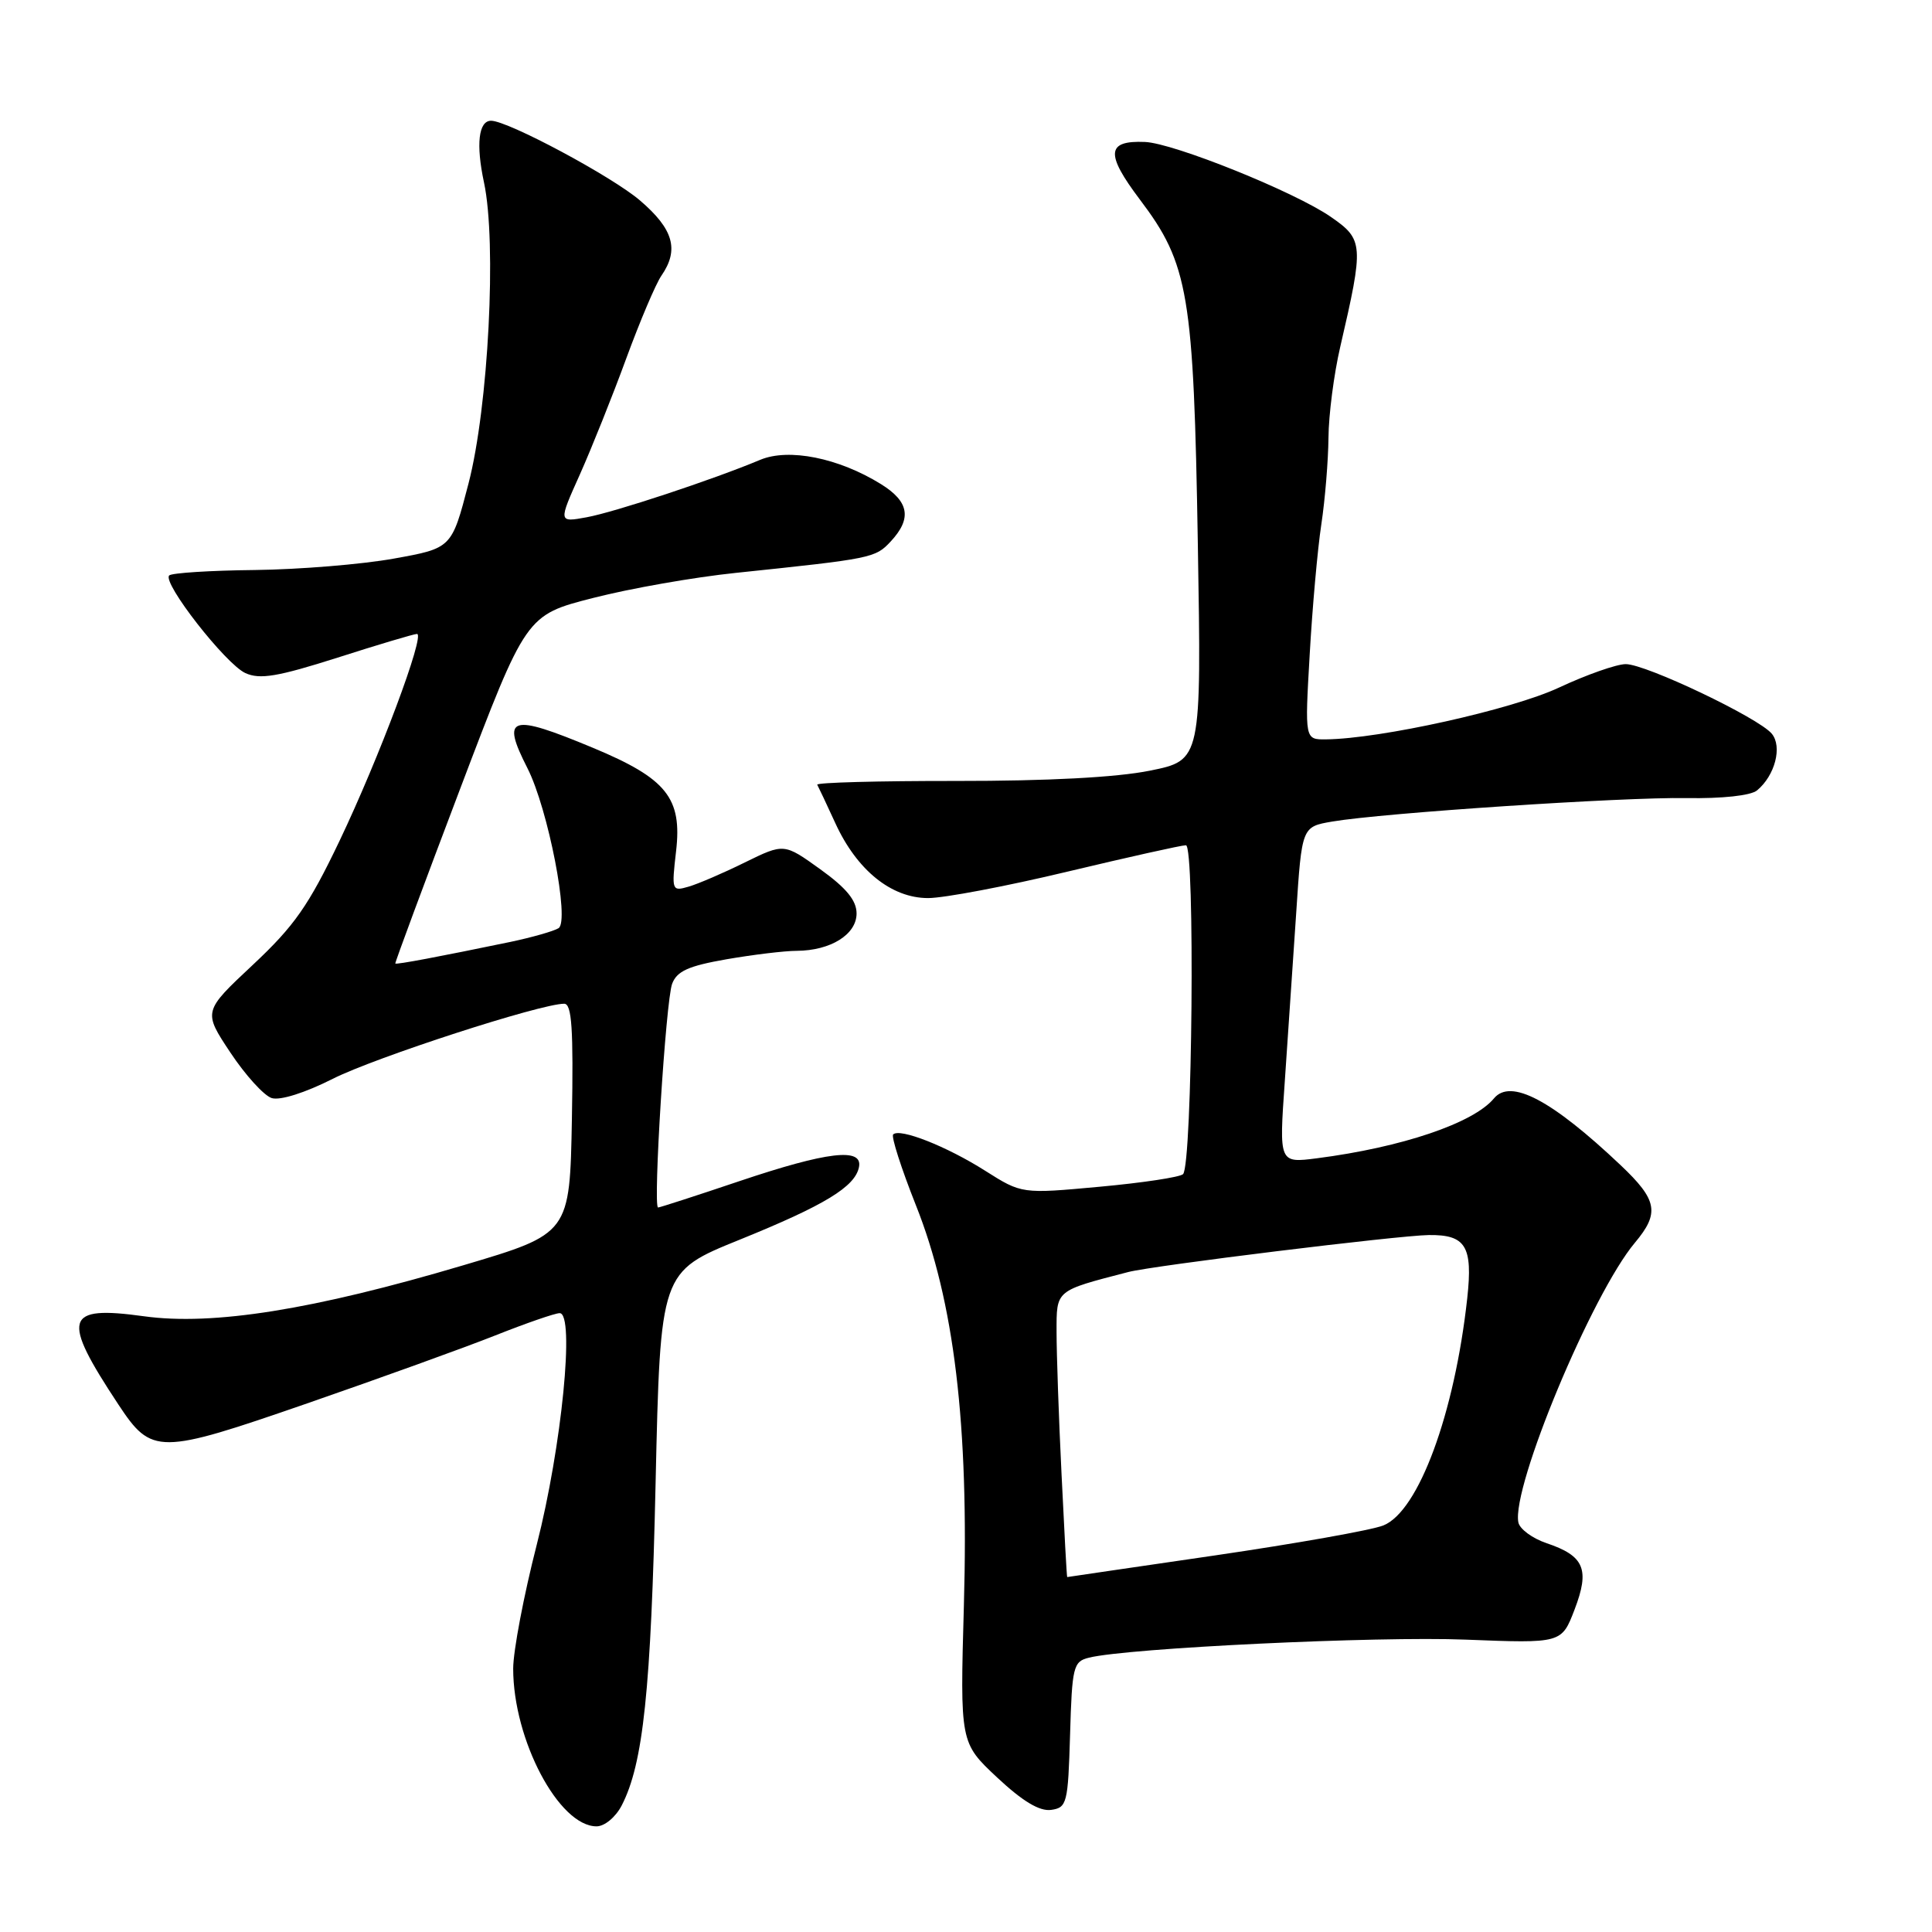 <?xml version="1.0" encoding="UTF-8" standalone="no"?>
<!DOCTYPE svg PUBLIC "-//W3C//DTD SVG 1.1//EN" "http://www.w3.org/Graphics/SVG/1.1/DTD/svg11.dtd" >
<svg xmlns="http://www.w3.org/2000/svg" xmlns:xlink="http://www.w3.org/1999/xlink" version="1.1" viewBox="0 0 256 256">
 <g >
 <path fill="currentColor"
d=" M 82.38 239.23 C 85.23 233.71 86.26 223.99 86.87 196.51 C 87.50 168.52 87.50 168.52 98.00 164.27 C 109.28 159.70 113.31 157.25 113.82 154.64 C 114.34 152.03 109.62 152.59 98.00 156.50 C 92.28 158.43 87.42 160.00 87.20 160.00 C 86.50 160.00 88.22 132.60 89.06 130.36 C 89.69 128.68 91.22 127.99 96.26 127.11 C 99.78 126.50 103.98 125.99 105.58 125.99 C 110.07 125.96 113.50 123.82 113.50 121.04 C 113.50 119.31 112.14 117.66 108.69 115.18 C 103.89 111.73 103.89 111.73 98.69 114.28 C 95.84 115.69 92.48 117.13 91.23 117.49 C 89.03 118.13 88.98 118.00 89.58 112.82 C 90.41 105.74 88.34 103.16 78.57 99.09 C 67.57 94.51 66.37 94.88 69.89 101.79 C 72.63 107.18 75.52 122.06 74.01 122.99 C 73.36 123.39 70.51 124.20 67.67 124.80 C 58.22 126.76 52.50 127.84 52.38 127.67 C 52.31 127.58 56.18 117.15 60.98 104.50 C 69.71 81.50 69.71 81.50 78.60 79.23 C 83.50 77.97 92.00 76.48 97.50 75.91 C 115.58 74.02 115.98 73.94 118.02 71.75 C 120.86 68.70 120.47 66.46 116.72 64.14 C 111.12 60.67 104.51 59.35 100.73 60.93 C 94.46 63.56 81.45 67.86 77.74 68.54 C 73.98 69.23 73.98 69.23 76.84 62.86 C 78.40 59.36 81.17 52.45 82.98 47.50 C 84.80 42.55 86.89 37.61 87.64 36.53 C 90.02 33.08 89.24 30.36 84.80 26.56 C 81.07 23.37 67.30 16.00 65.07 16.00 C 63.41 16.00 63.05 19.13 64.13 24.17 C 65.84 32.15 64.72 53.90 62.08 64.07 C 59.85 72.64 59.85 72.64 52.17 74.02 C 47.95 74.78 39.67 75.46 33.76 75.53 C 27.85 75.59 22.75 75.92 22.42 76.25 C 21.47 77.20 29.90 88.00 32.52 89.19 C 34.44 90.06 36.78 89.67 44.73 87.14 C 50.13 85.41 54.87 84.00 55.25 84.00 C 56.39 84.00 50.23 100.44 44.98 111.44 C 40.89 120.00 39.00 122.70 33.50 127.85 C 26.91 134.02 26.91 134.02 30.52 139.46 C 32.51 142.46 34.97 145.17 36.00 145.50 C 37.11 145.85 40.41 144.81 44.09 142.95 C 49.74 140.10 71.62 133.00 74.76 133.00 C 75.77 133.00 75.99 136.30 75.78 148.24 C 75.50 163.47 75.50 163.47 61.41 167.65 C 41.53 173.55 28.22 175.68 19.06 174.41 C 8.54 172.96 8.07 174.58 15.69 186.11 C 20.11 192.79 21.00 192.78 40.69 185.96 C 50.33 182.62 61.55 178.57 65.63 176.95 C 69.71 175.33 73.55 174.00 74.16 174.00 C 76.19 174.00 74.44 191.69 71.12 204.69 C 69.40 211.40 68.00 218.78 68.00 221.10 C 68.00 230.54 74.06 242.00 79.05 242.00 C 80.11 242.00 81.58 240.78 82.38 239.23 Z  M 141.79 229.85 C 142.05 220.83 142.22 220.16 144.29 219.65 C 149.46 218.37 182.51 216.79 194.21 217.26 C 206.92 217.76 206.92 217.76 208.64 213.27 C 210.68 207.94 209.93 206.16 204.93 204.48 C 203.04 203.84 201.36 202.60 201.19 201.72 C 200.28 197.04 210.94 171.46 216.63 164.67 C 219.94 160.73 219.62 159.01 214.75 154.40 C 205.60 145.74 200.17 142.88 197.96 145.54 C 195.24 148.82 185.76 152.03 174.49 153.48 C 169.48 154.12 169.48 154.12 170.24 143.31 C 170.65 137.36 171.33 127.34 171.75 121.02 C 172.50 109.55 172.50 109.55 176.53 108.86 C 183.31 107.71 215.02 105.61 223.47 105.75 C 228.20 105.83 232.00 105.42 232.82 104.73 C 235.20 102.76 236.19 98.93 234.77 97.22 C 233.02 95.11 218.10 88.00 215.42 88.00 C 214.21 88.00 210.23 89.40 206.57 91.11 C 200.36 94.02 182.94 97.89 175.70 97.97 C 172.89 98.00 172.89 98.00 173.54 86.75 C 173.89 80.56 174.58 72.80 175.08 69.50 C 175.58 66.20 176.00 61.02 176.03 58.00 C 176.05 54.98 176.75 49.58 177.58 46.00 C 180.74 32.36 180.69 31.75 176.33 28.73 C 171.57 25.43 155.52 18.96 151.70 18.81 C 146.61 18.60 146.46 20.37 151.03 26.43 C 157.51 35.00 158.17 38.95 158.72 72.12 C 159.20 100.74 159.20 100.74 152.35 102.12 C 147.94 103.01 138.81 103.49 126.74 103.48 C 116.43 103.47 108.12 103.69 108.29 103.98 C 108.45 104.27 109.53 106.55 110.68 109.06 C 113.54 115.31 118.11 119.00 122.98 119.00 C 125.08 119.00 133.38 117.43 141.43 115.50 C 149.48 113.58 156.55 112.00 157.14 112.00 C 158.37 112.00 158.00 154.34 156.76 155.58 C 156.36 155.98 151.39 156.73 145.71 157.25 C 135.39 158.20 135.39 158.20 130.54 155.13 C 125.45 151.90 119.22 149.44 118.35 150.32 C 118.07 150.60 119.42 154.81 121.35 159.67 C 126.44 172.43 128.40 188.79 127.72 212.71 C 127.21 230.92 127.21 230.92 132.13 235.53 C 135.51 238.69 137.75 240.03 139.28 239.82 C 141.38 239.52 141.52 238.96 141.79 229.85 Z  M 140.66 195.34 C 140.29 187.83 140.00 179.35 140.00 176.50 C 140.00 170.89 139.79 171.07 149.50 168.55 C 152.82 167.69 185.22 163.71 189.32 163.65 C 194.22 163.59 195.17 165.13 194.42 172.00 C 192.74 187.32 187.97 200.26 183.30 202.13 C 181.76 202.75 171.72 204.53 161.00 206.10 C 150.28 207.66 141.46 208.96 141.41 208.97 C 141.35 208.99 141.02 202.85 140.66 195.34 Z "/>
</g>
</svg>